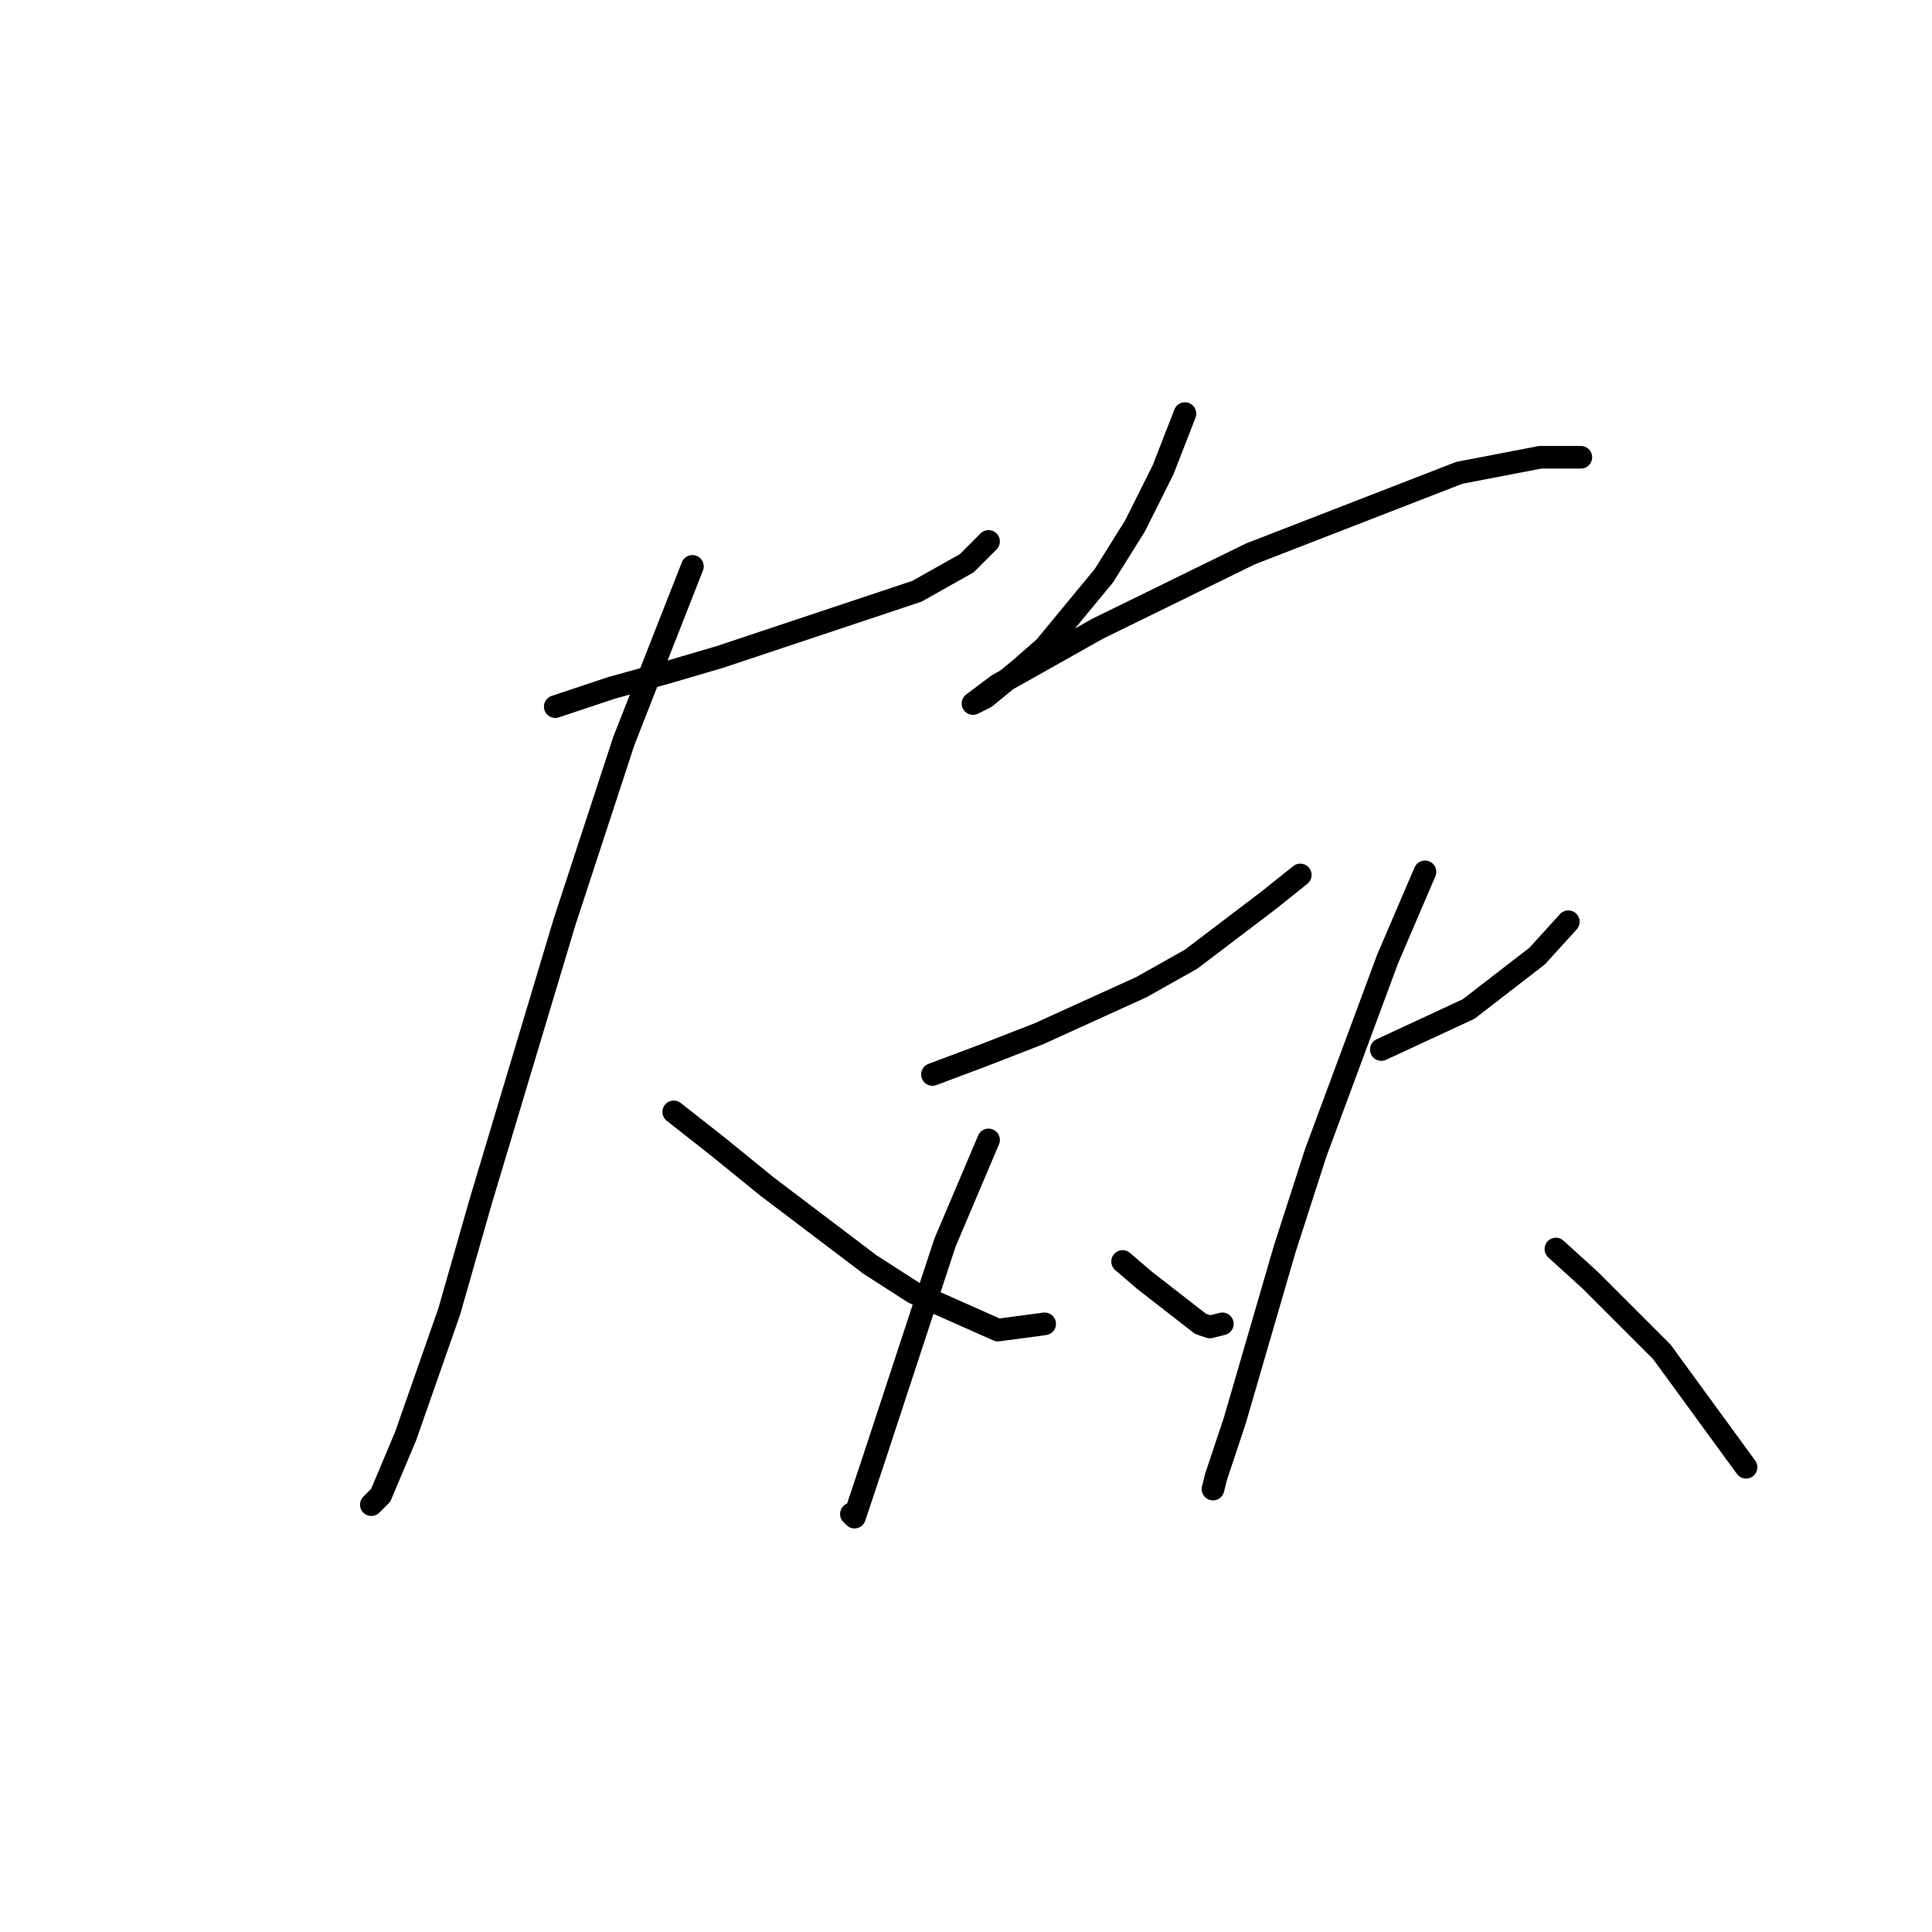 <?xml version="1.0" standalone="no"?>
    <svg width="256" height="256" xmlns="http://www.w3.org/2000/svg" version="1.1">
    <polyline stroke="black" stroke-width="3" stroke-linecap="round" fill="transparent" stroke-linejoin="round" points="73.575 93.633 81.01 91.155 88.445 89.09 95.467 87.024 110.336 82.068 121.489 78.35 128.098 74.633 130.989 71.741 130.989 71.741 " />
        <polyline stroke="black" stroke-width="3" stroke-linecap="round" fill="transparent" stroke-linejoin="round" points="91.749 75.046 82.662 98.177 74.814 122.134 63.662 159.308 59.531 173.765 53.749 190.287 50.444 198.135 49.205 199.374 49.205 199.374 " />
        <polyline stroke="black" stroke-width="3" stroke-linecap="round" fill="transparent" stroke-linejoin="round" points="89.271 147.33 95.054 151.873 101.662 157.243 115.293 167.569 121.076 171.287 132.228 176.243 138.424 175.417 138.424 175.417 " />
        <polyline stroke="black" stroke-width="3" stroke-linecap="round" fill="transparent" stroke-linejoin="round" points="157.011 54.806 154.12 62.241 150.402 69.676 146.272 76.285 138.424 85.785 135.119 88.677 130.576 92.394 128.924 93.22 132.228 90.742 145.446 83.307 165.685 73.394 193.36 62.654 204.099 60.589 209.469 60.589 209.469 60.589 " />
        <polyline stroke="black" stroke-width="3" stroke-linecap="round" fill="transparent" stroke-linejoin="round" points="123.554 142.373 130.163 139.895 137.598 137.003 151.228 130.808 157.837 127.09 168.164 119.242 172.294 115.938 172.294 115.938 " />
        <polyline stroke="black" stroke-width="3" stroke-linecap="round" fill="transparent" stroke-linejoin="round" points="130.989 151.047 125.206 164.678 115.706 193.591 113.641 199.787 113.228 201.026 112.815 200.613 112.815 200.613 " />
        <polyline stroke="black" stroke-width="3" stroke-linecap="round" fill="transparent" stroke-linejoin="round" points="148.75 167.156 151.641 169.634 159.076 175.417 160.316 175.83 161.968 175.417 161.968 175.417 " />
        <polyline stroke="black" stroke-width="3" stroke-linecap="round" fill="transparent" stroke-linejoin="round" points="183.033 139.069 194.599 133.699 203.686 126.677 207.816 122.134 207.816 122.134 " />
        <polyline stroke="black" stroke-width="3" stroke-linecap="round" fill="transparent" stroke-linejoin="round" points="188.816 115.525 183.859 127.09 174.359 152.699 170.229 165.504 163.62 188.222 161.142 195.657 160.729 197.309 160.729 197.309 " />
        <polyline stroke="black" stroke-width="3" stroke-linecap="round" fill="transparent" stroke-linejoin="round" points="206.164 165.504 210.708 169.634 215.251 174.178 220.208 179.135 231.36 194.417 231.36 194.417 " />
        </svg>